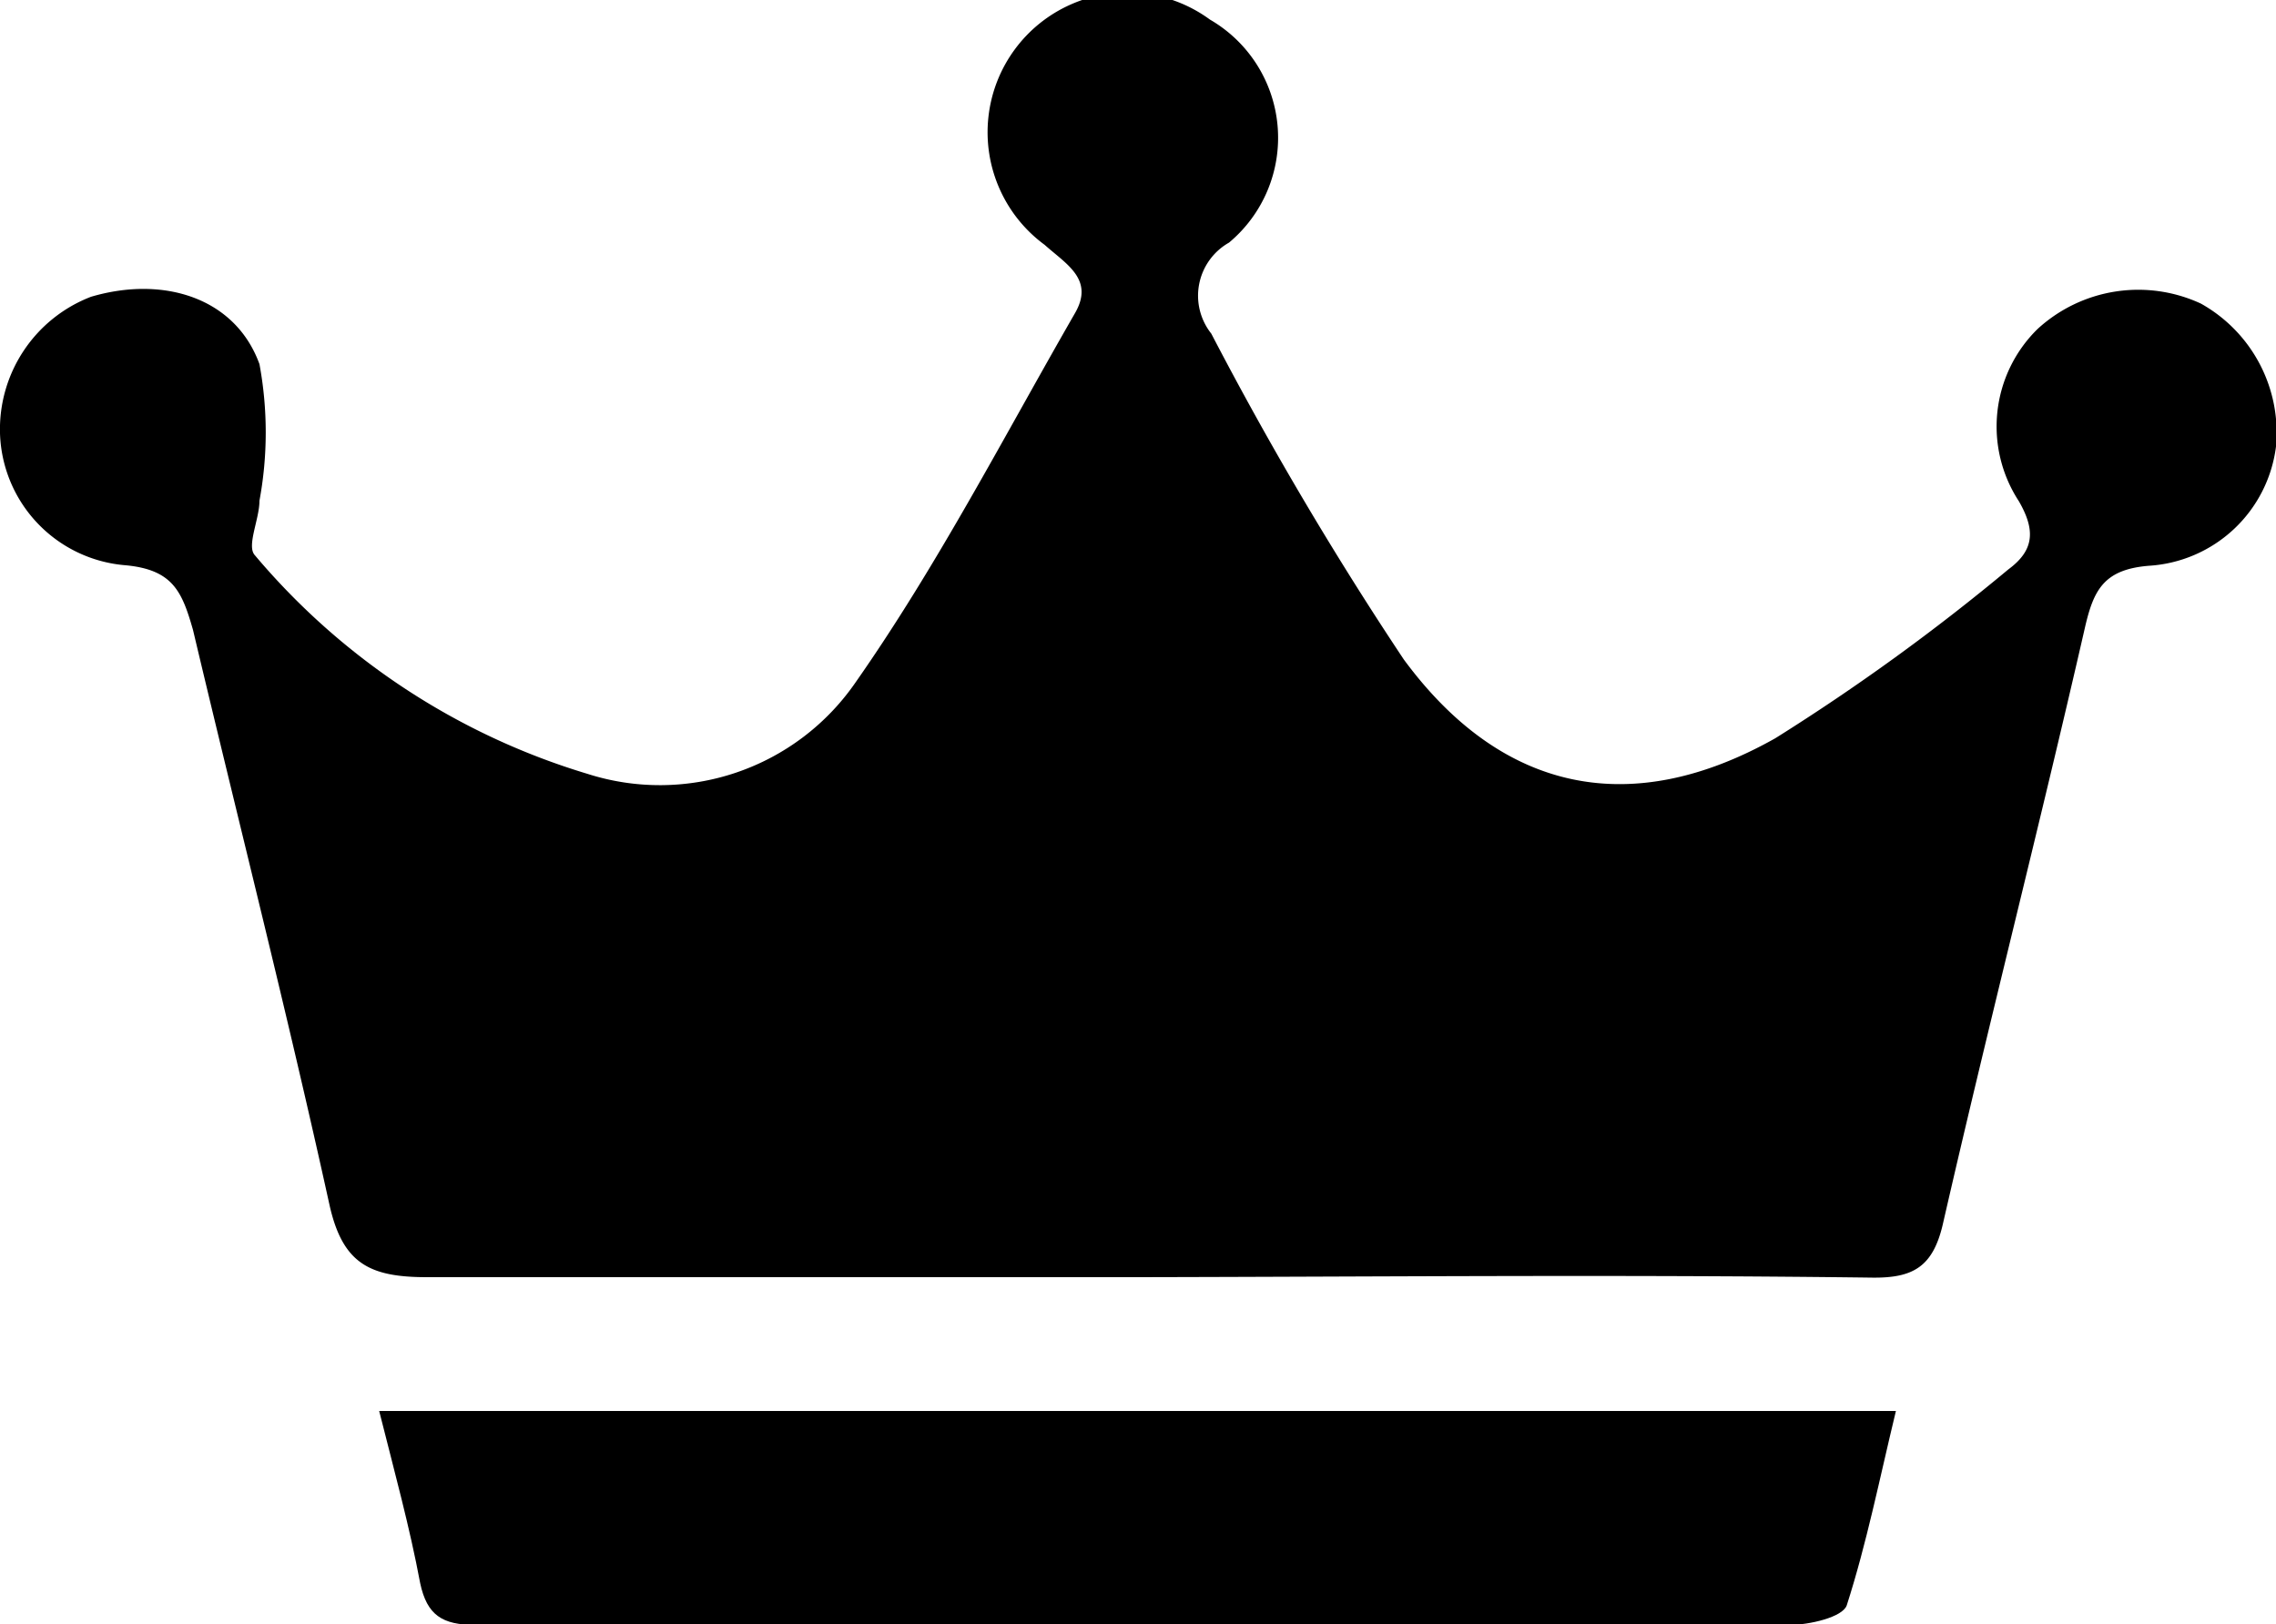 <svg xmlns="http://www.w3.org/2000/svg" width="50" height="35.68" viewBox="0 0 50 35.68"><g id="Layer_2" data-name="Layer 2"><g id="Layer_1-2" data-name="Layer 1"><g id="iAluM8.tif"><path d="M25,28.06c-5.21,0-10.42,0-15.62,0-1.25,0-1.85-.29-2.14-1.58-.93-4.23-2-8.42-3-12.64C4,13,3.8,12.52,2.77,12.42A3,3,0,0,1,0,9.52a3.12,3.12,0,0,1,2-3C3.59,6.05,5.17,6.54,5.7,8a8.24,8.24,0,0,1,0,3c0,.41-.29,1-.1,1.2A15.32,15.32,0,0,0,12.9,17a5.22,5.22,0,0,0,5.89-2c1.8-2.57,3.25-5.38,4.82-8.11.44-.75-.18-1.08-.66-1.51A3.06,3.06,0,0,1,26.58.43,3,3,0,0,1,27,5.33a1.34,1.34,0,0,0-.39,2,77.36,77.36,0,0,0,4.23,7.16C33,17.42,35.84,18,39,16.22a46.88,46.88,0,0,0,5.12-3.71c.57-.42.6-.86.23-1.5a3,3,0,0,1,.41-3.78,3.27,3.27,0,0,1,3.59-.56A3.25,3.25,0,0,1,50,9.81a3,3,0,0,1-2.79,2.62c-1,.08-1.22.54-1.41,1.37-1,4.37-2.12,8.73-3.12,13.1-.22.94-.66,1.18-1.55,1.17C35.73,28,30.35,28.05,25,28.06Z"/><path d="M41.65,31c-.36,1.49-.64,2.9-1.08,4.27-.09.26-.82.43-1.26.43q-11.55,0-23.12,0c-1.92,0-3.84,0-5.75,0-.72,0-1.06-.21-1.21-.92C9,33.55,8.67,32.35,8.33,31Z"/></g></g></g></svg>